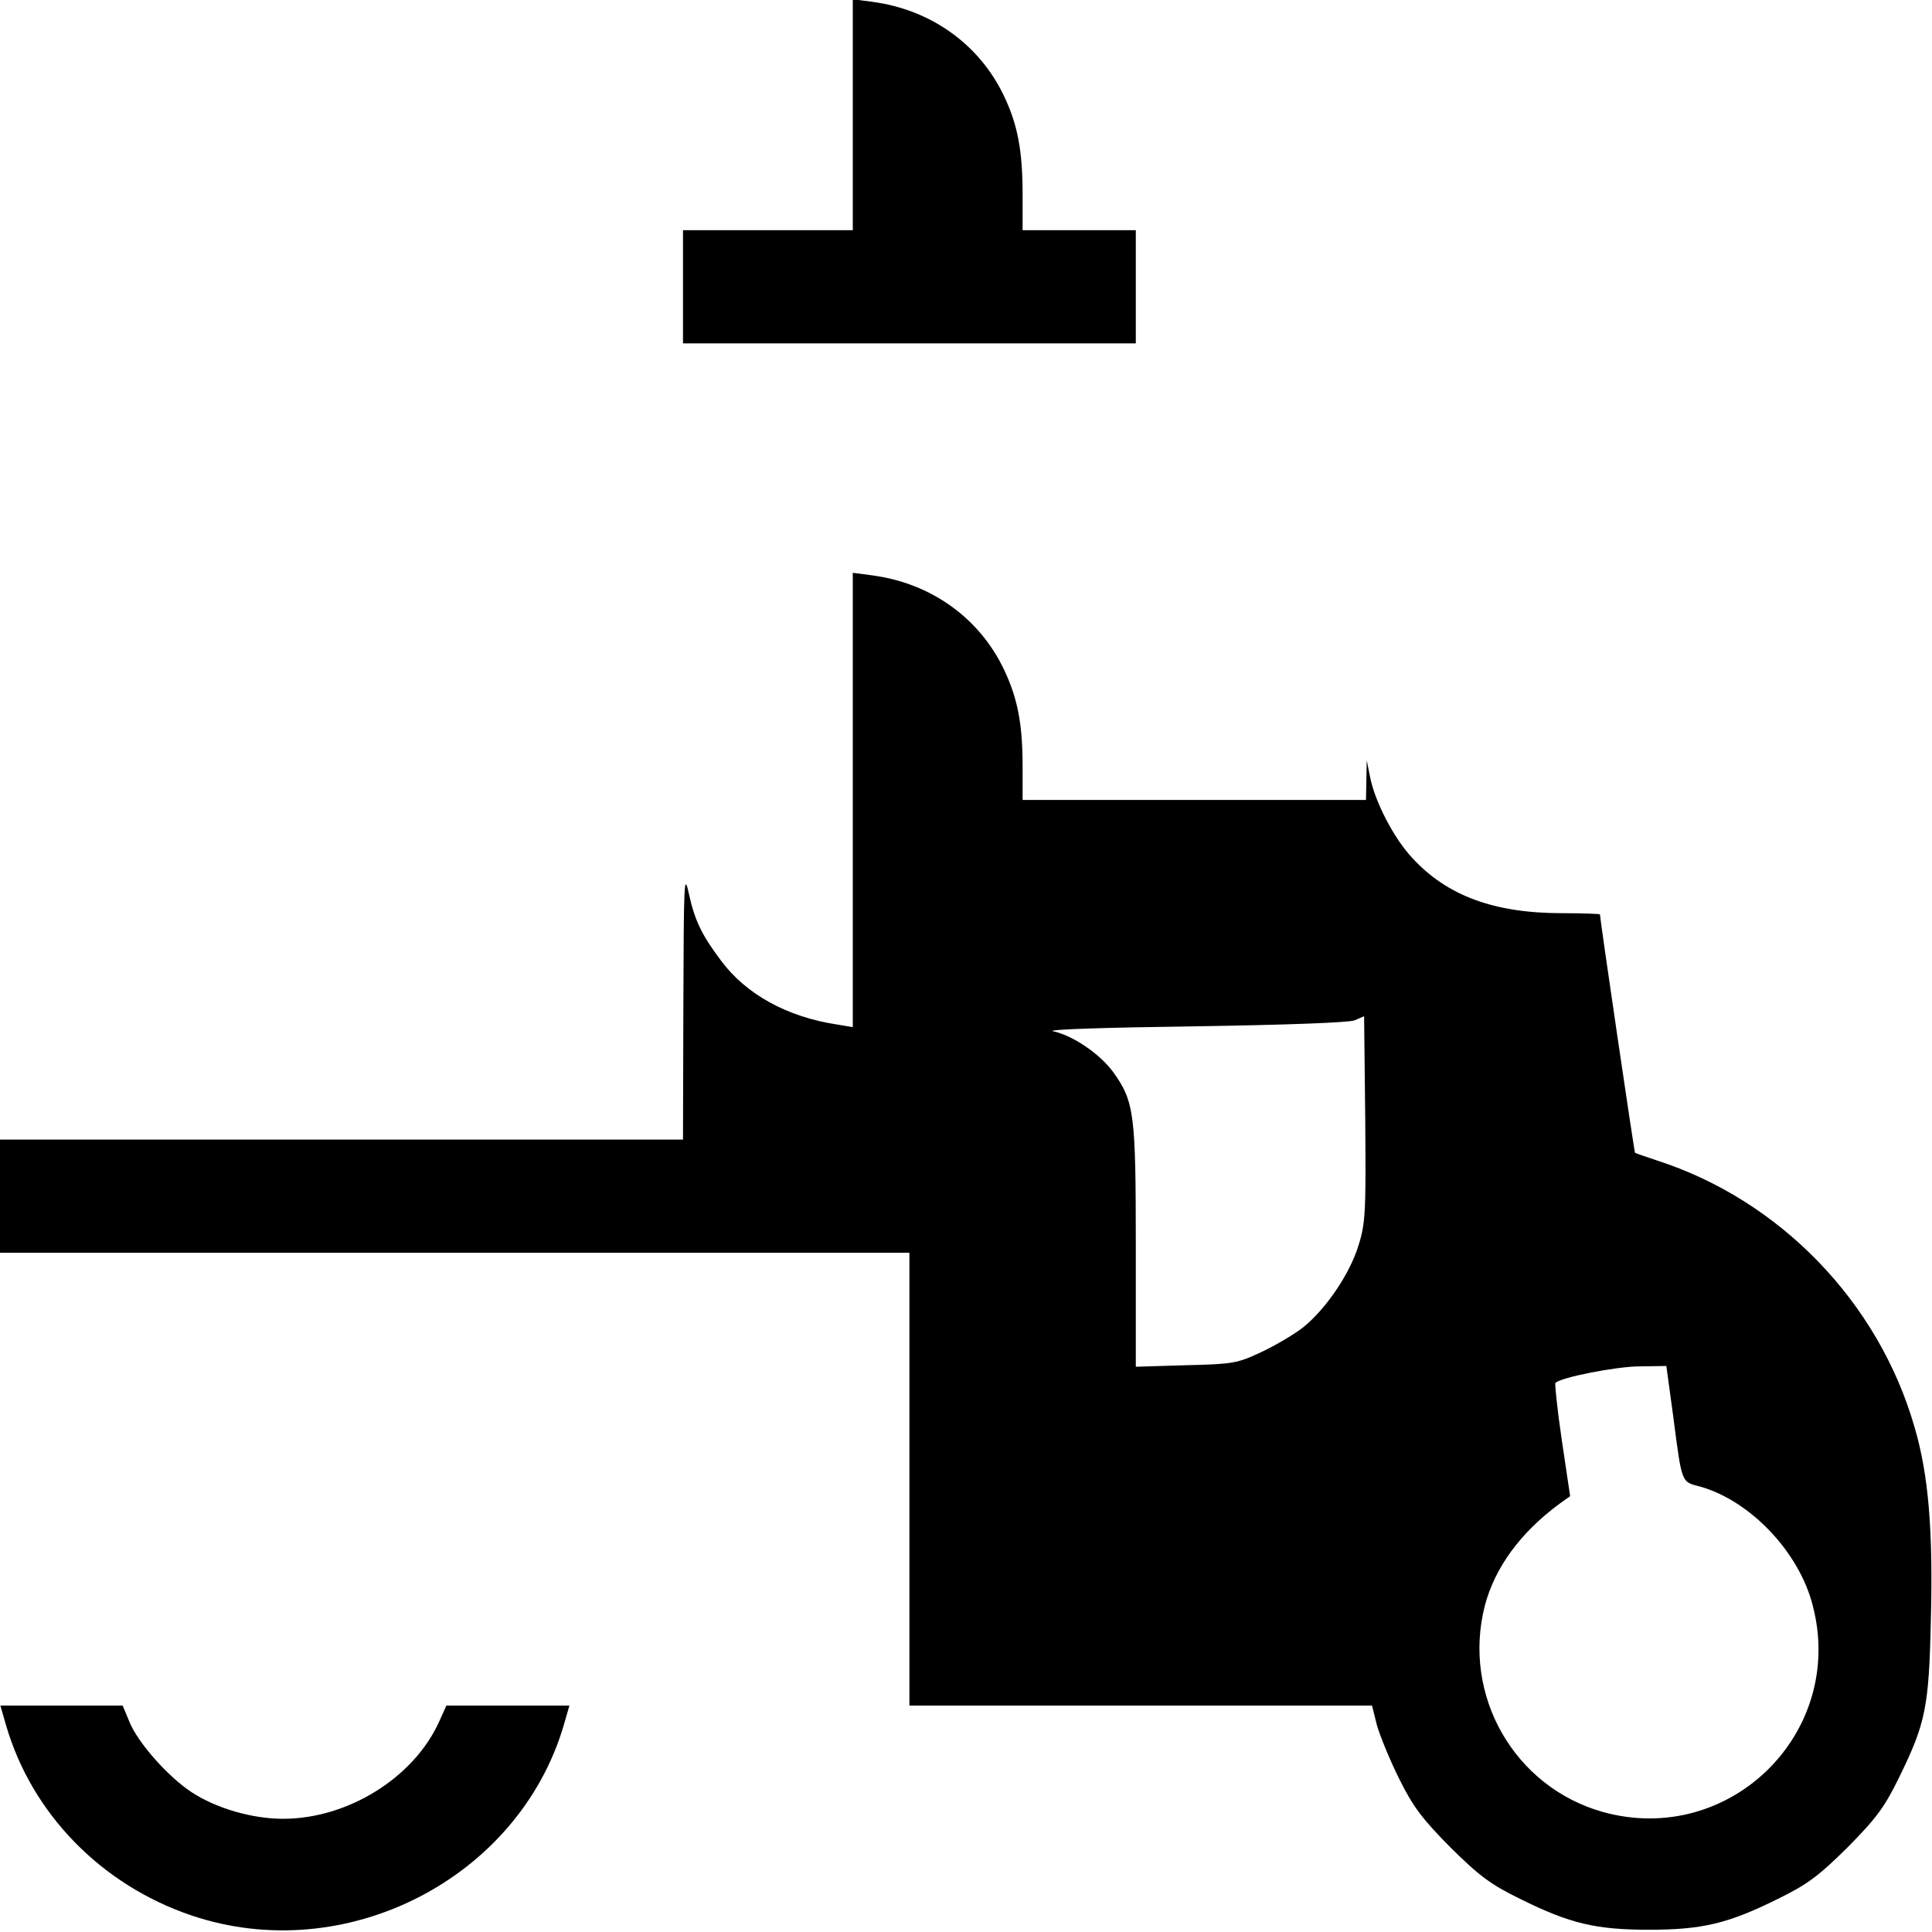 <?xml version="1.0" standalone="no"?>
<!DOCTYPE svg PUBLIC "-//W3C//DTD SVG 20010904//EN"
 "http://www.w3.org/TR/2001/REC-SVG-20010904/DTD/svg10.dtd">
<svg version="1.0" xmlns="http://www.w3.org/2000/svg"
 width="512pt" height="512pt" viewBox="0 0 512 512"
 preserveAspectRatio="xMidYMid meet">

<g transform="translate(0,512) scale(0.1,-0.1)"
fill="#000000" stroke="none">
<path d="M2260 4816 l0 -306 -225 0 -225 0 0 -150 0 -150 600 0 600 0 0 150 0
150 -150 0 -150 0 0 94 c0 117 -13 185 -49 261 -65 137 -193 229 -348 250
l-53 7 0 -306z"/>
<path d="M2260 3000 l0 -602 -42 7 c-132 20 -241 80 -307 169 -52 69 -70 107
-86 180 -12 55 -13 27 -14 -296 l-1 -358 -905 0 -905 0 0 -150 0 -150 1205 0
1205 0 0 -600 0 -600 613 0 613 0 13 -52 c8 -28 34 -92 59 -142 37 -75 62
-107 136 -182 77 -76 106 -98 186 -137 131 -65 200 -81 340 -81 140 0 209 16
340 81 80 39 109 61 186 137 76 77 98 106 137 186 70 143 79 185 84 418 6 235
-6 383 -43 509 -95 332 -357 603 -684 708 -30 10 -56 19 -57 20 -2 1 -93 620
-93 632 0 1 -45 3 -101 3 -179 0 -304 46 -396 146 -49 52 -99 149 -112 214
l-9 45 -1 -52 -1 -53 -455 0 -455 0 0 89 c0 112 -13 180 -49 256 -65 137 -193
229 -348 250 l-53 7 0 -602z m1340 -1181 c-23 -75 -86 -168 -147 -217 -23 -18
-72 -47 -110 -65 -64 -30 -75 -32 -200 -35 l-133 -4 0 319 c0 352 -4 384 -60
462 -35 48 -107 97 -159 108 -20 5 144 10 369 13 257 4 414 10 430 16 l25 11
3 -271 c2 -247 1 -277 -18 -337z m834 -451 c24 -184 21 -174 73 -188 132 -38
261 -173 297 -315 88 -337 -220 -640 -556 -547 -235 66 -374 309 -313 547 27
102 95 194 198 270 l28 20 -22 148 c-12 81 -19 150 -17 152 14 15 163 44 224
44 l70 1 18 -132z"/>
<path d="M16 548 c68 -234 252 -423 491 -504 408 -138 867 97 987 504 l15 52
-163 0 -163 0 -19 -42 c-67 -149 -242 -258 -414 -258 -82 0 -178 28 -243 71
-62 41 -142 131 -164 186 l-18 43 -162 0 -162 0 15 -52z"/>
</g>
</svg>
